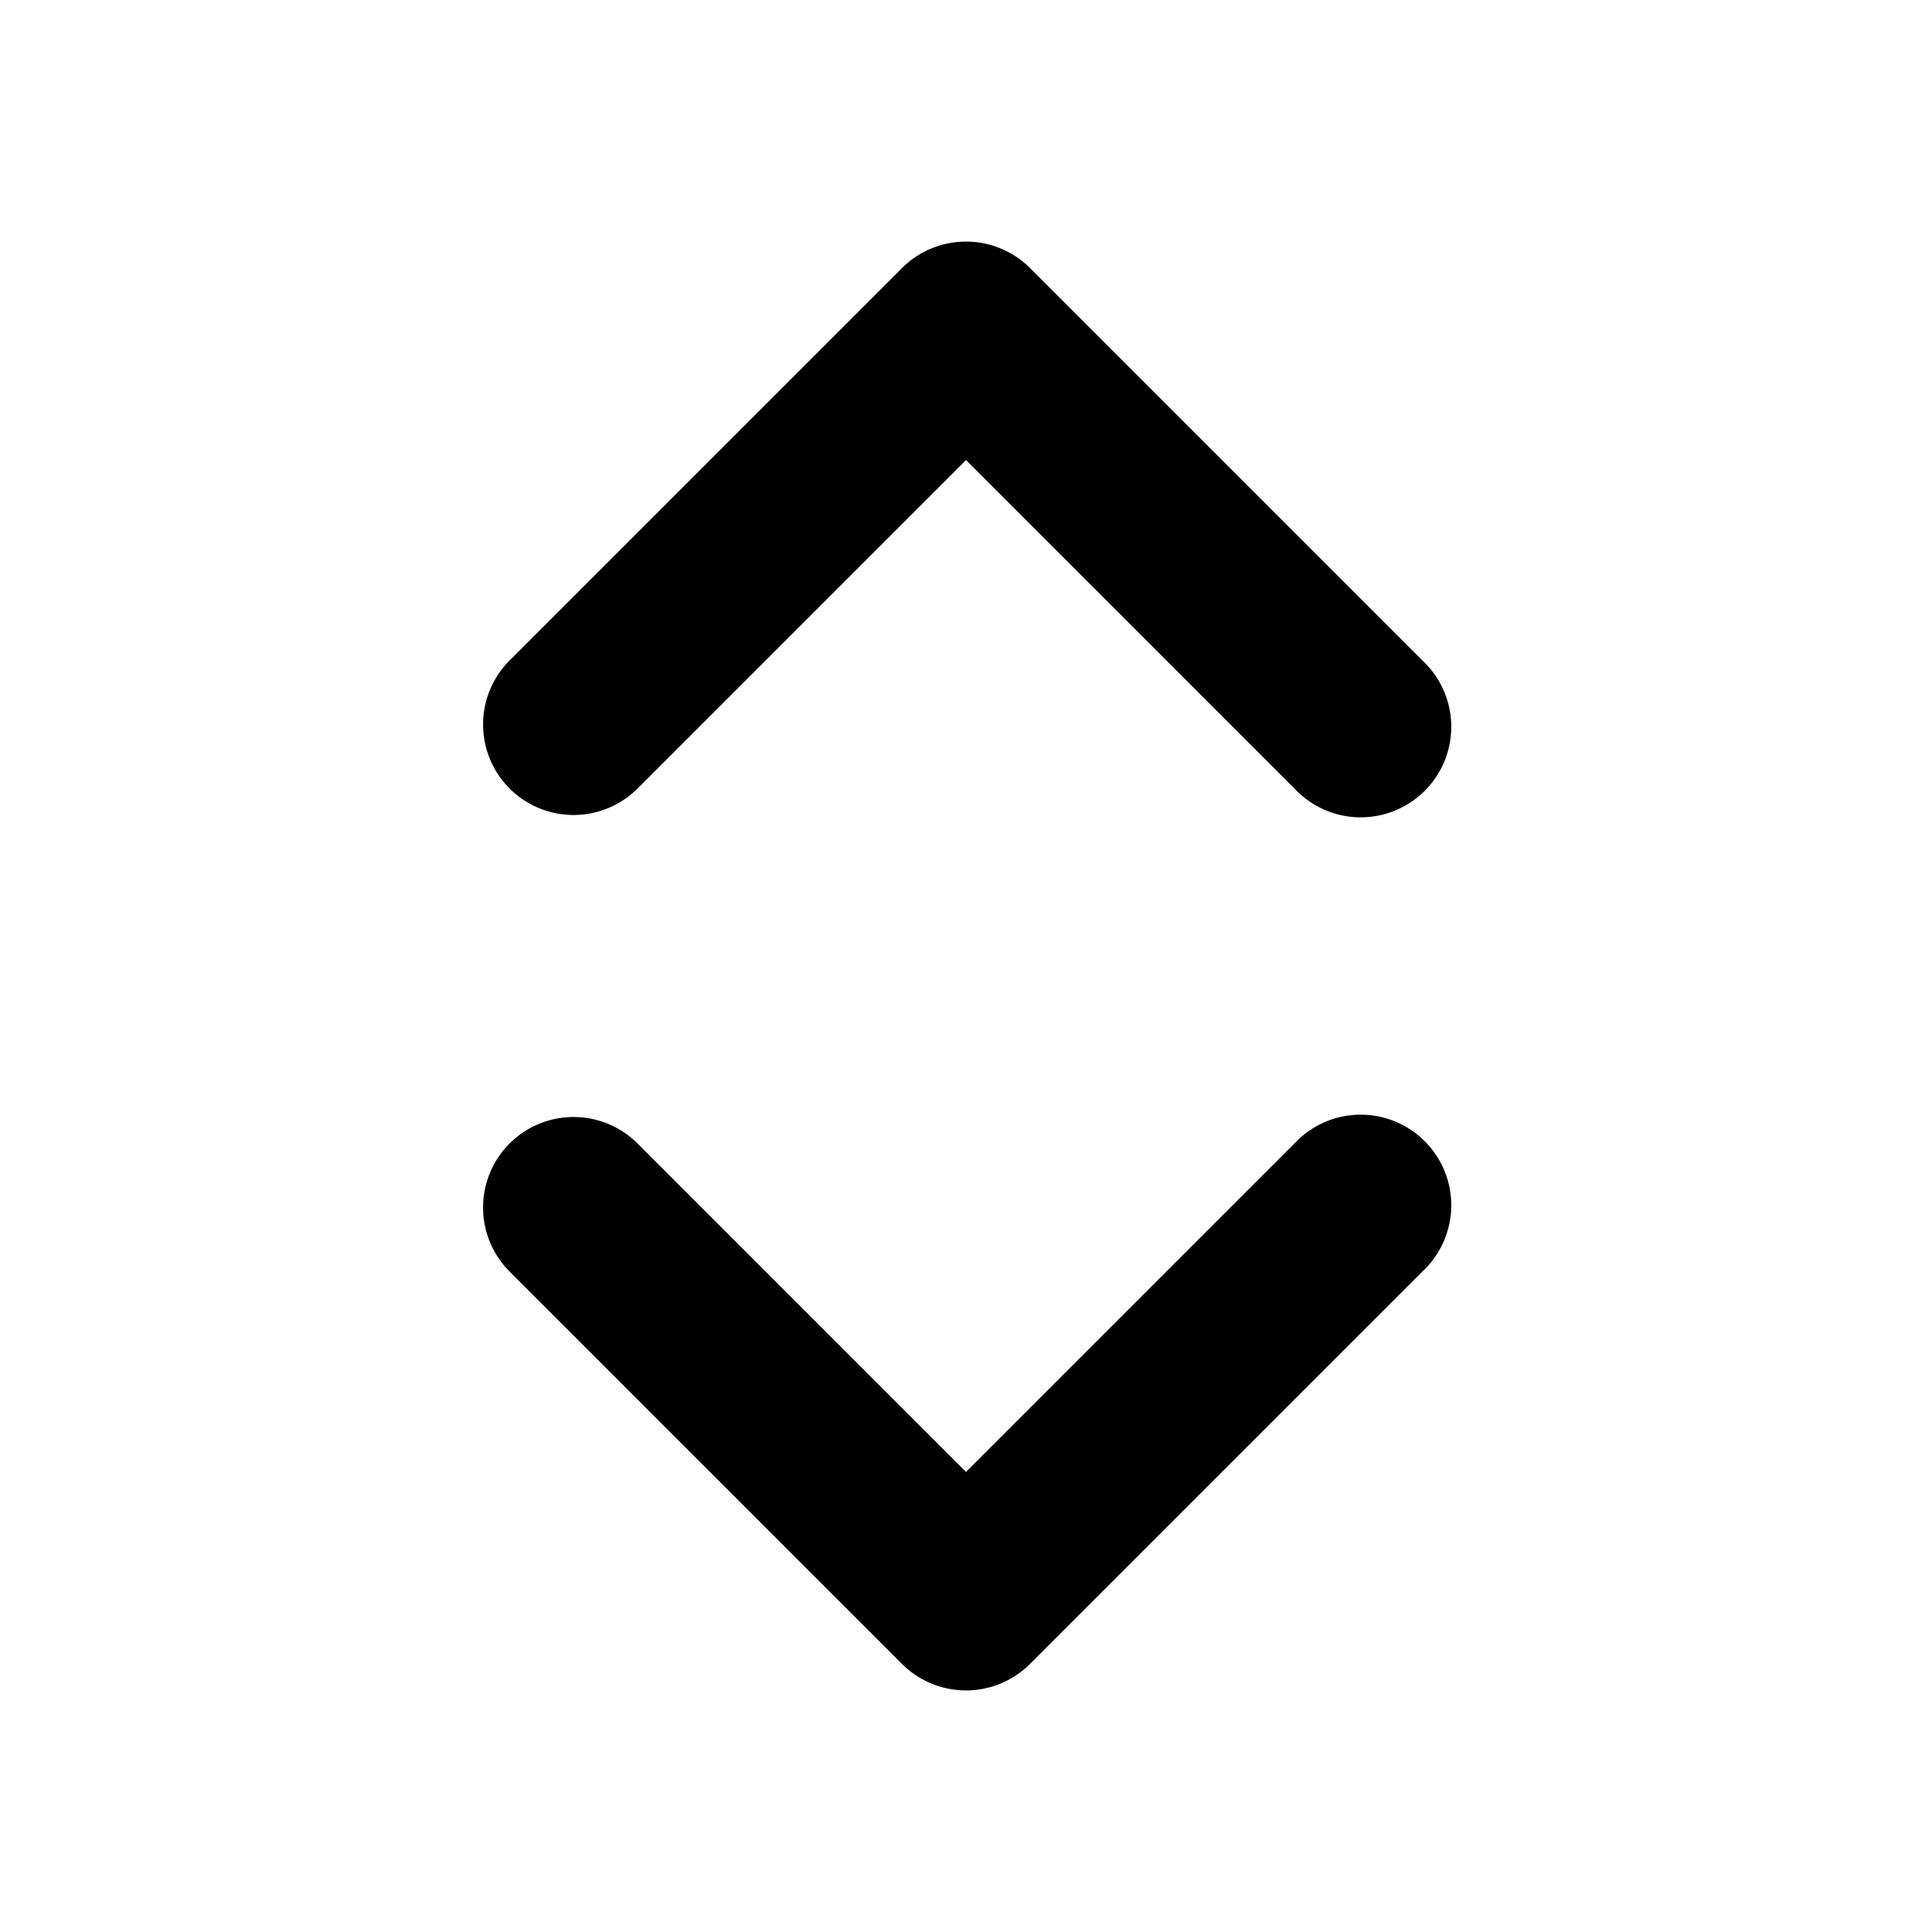 <svg xmlns="http://www.w3.org/2000/svg" width="1em" height="1em" viewBox="0 0 16 16"><path fill="currentColor" d="M4.22 6.53a.75.75 0 0 0 1.06 0L8 3.81l2.72 2.72a.75.75 0 1 0 1.06-1.06L8.53 2.22a.75.75 0 0 0-1.06 0L4.22 5.47a.75.75 0 0 0 0 1.06m0 2.94a.75.75 0 0 1 1.06 0L8 12.19l2.72-2.72a.75.75 0 1 1 1.06 1.06l-3.25 3.25a.75.75 0 0 1-1.06 0l-3.25-3.25a.75.75 0 0 1 0-1.06"/></svg>